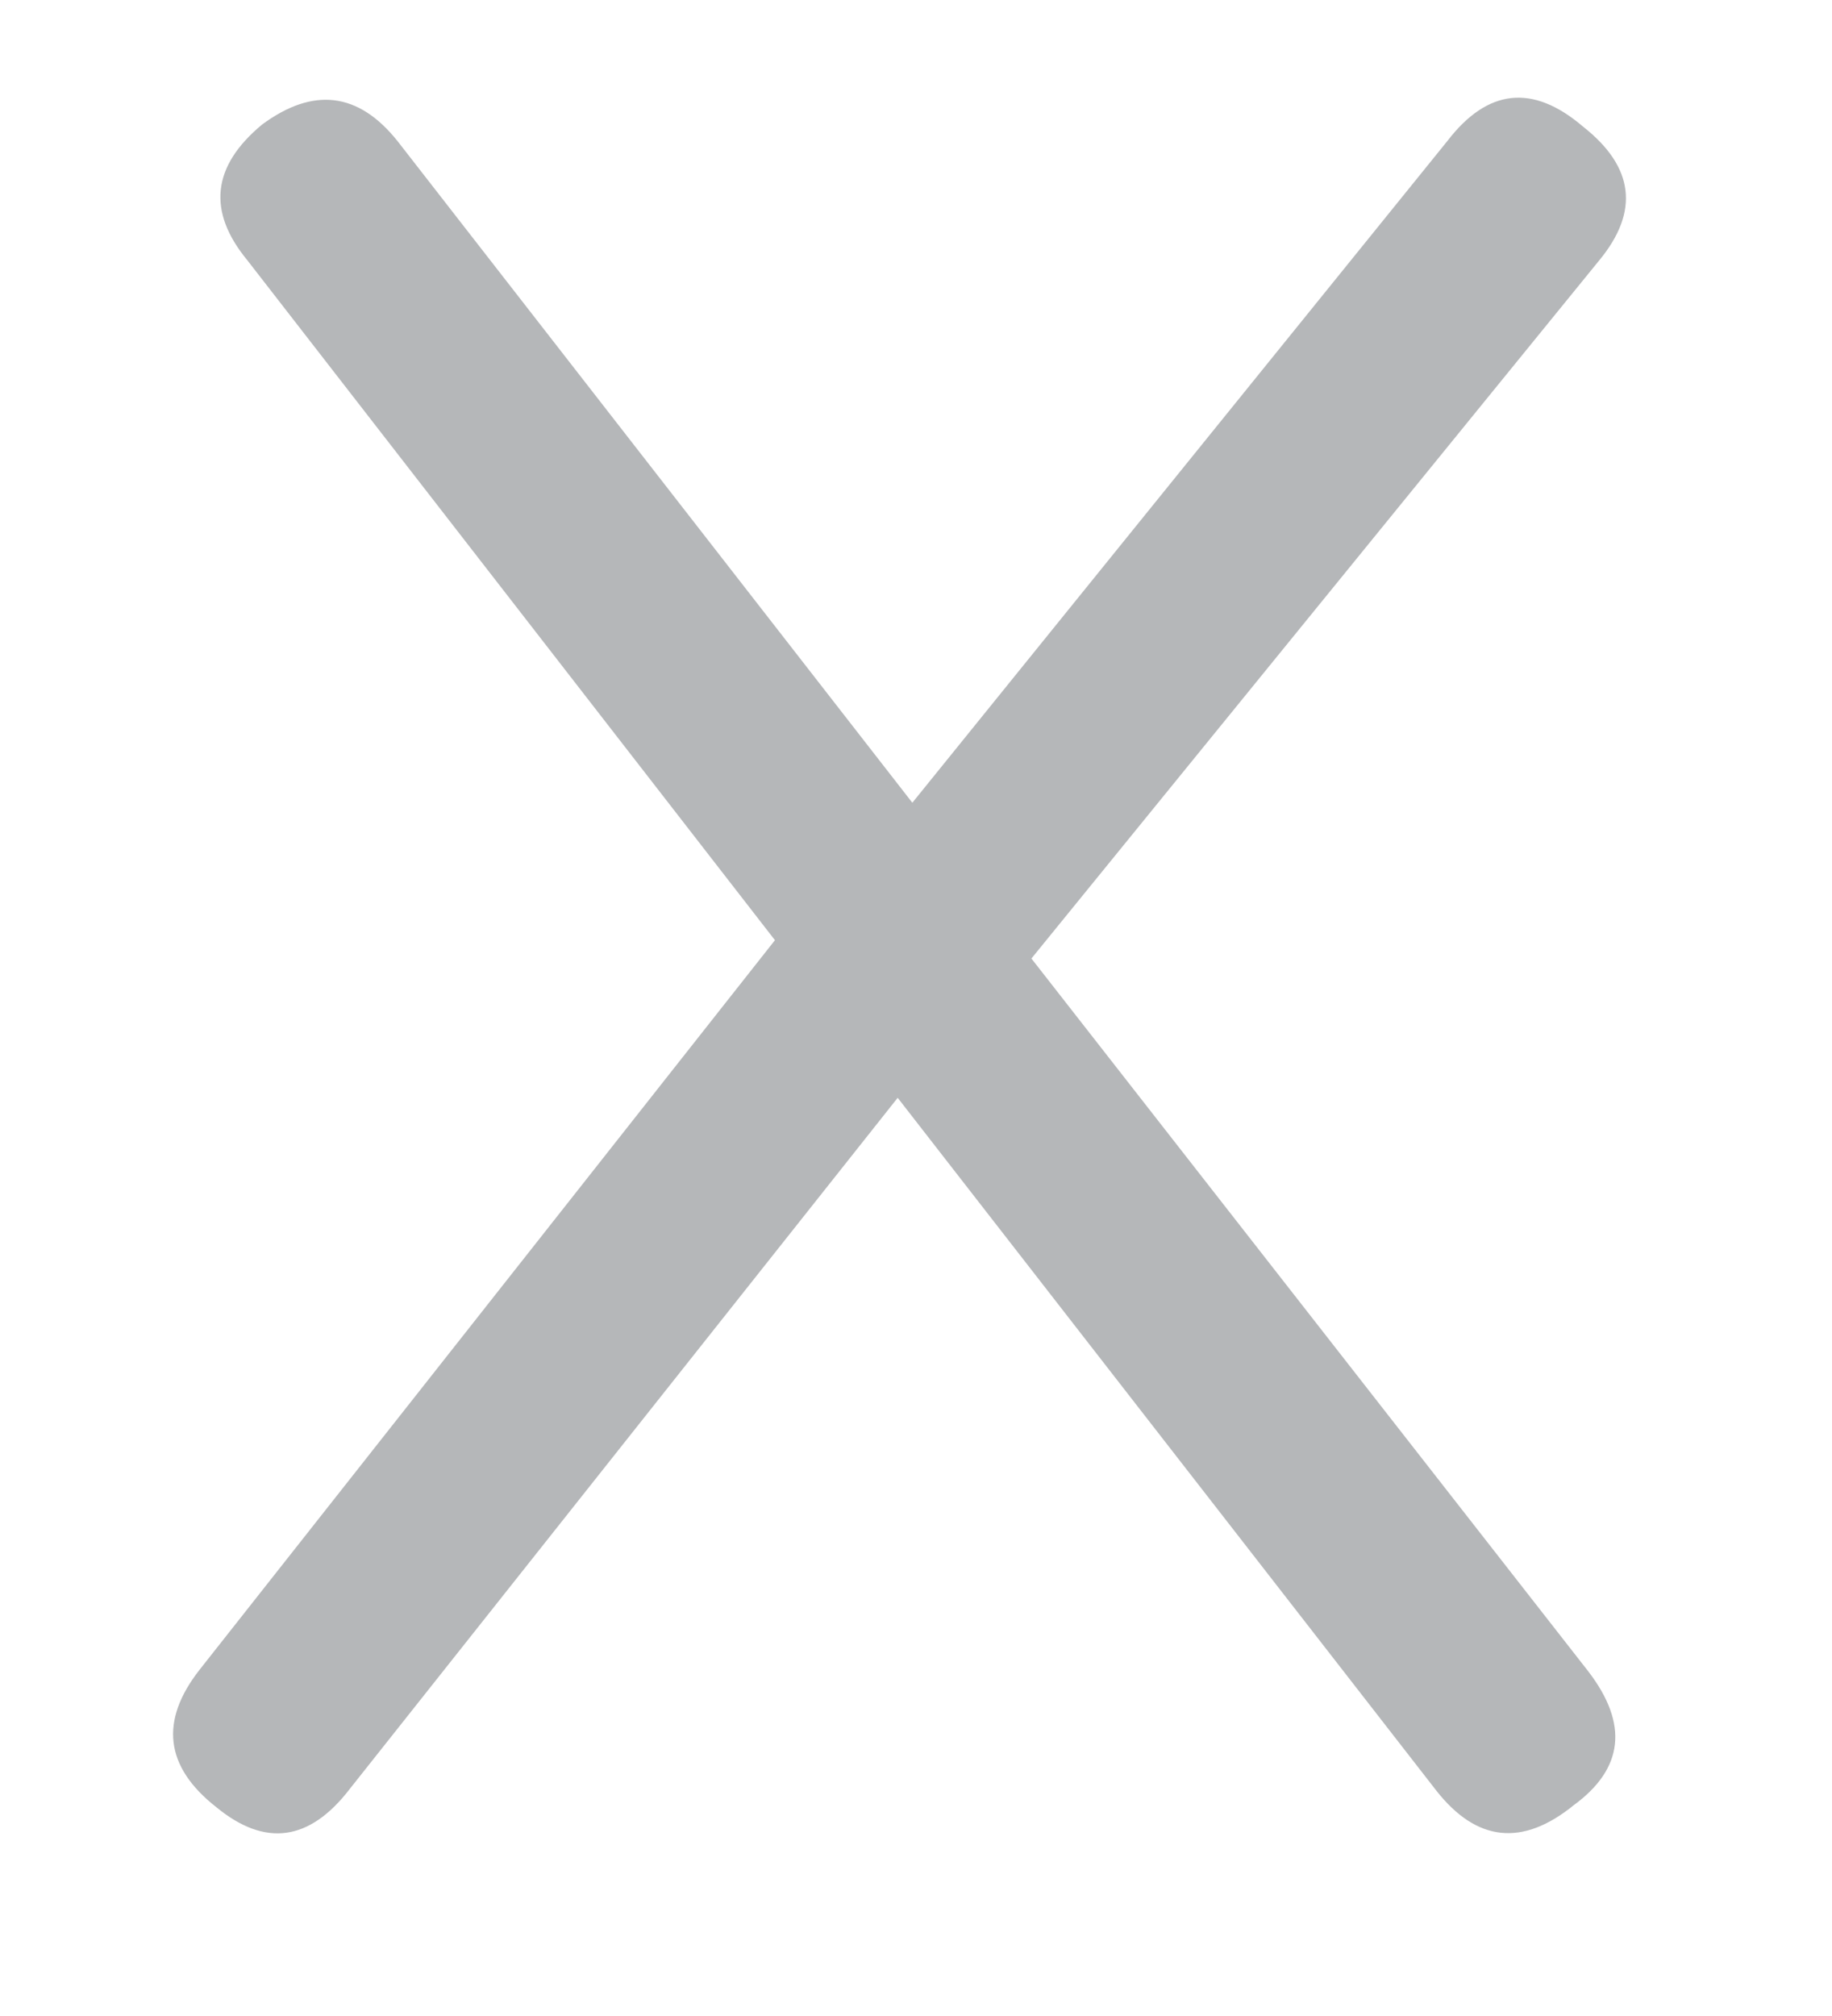 <svg width="10" height="11" viewBox="0 0 10 11" fill="none" xmlns="http://www.w3.org/2000/svg">
<path d="M1.18 9.86C0.9 9.64 0.87 9.39 1.09 9.11L4.23 5.13L1.35 1.42C1.13 1.153 1.157 0.907 1.43 0.68C1.71 0.473 1.957 0.503 2.17 0.77L4.98 4.38L7.9 0.77C8.12 0.483 8.367 0.457 8.64 0.69C8.92 0.91 8.95 1.153 8.73 1.42L5.63 5.23L8.67 9.12C8.89 9.407 8.863 9.65 8.59 9.85C8.31 10.077 8.06 10.05 7.84 9.77L4.9 5.99L1.91 9.76C1.69 10.047 1.447 10.08 1.18 9.86Z" fill="#B5B7B9"/>
</svg>
